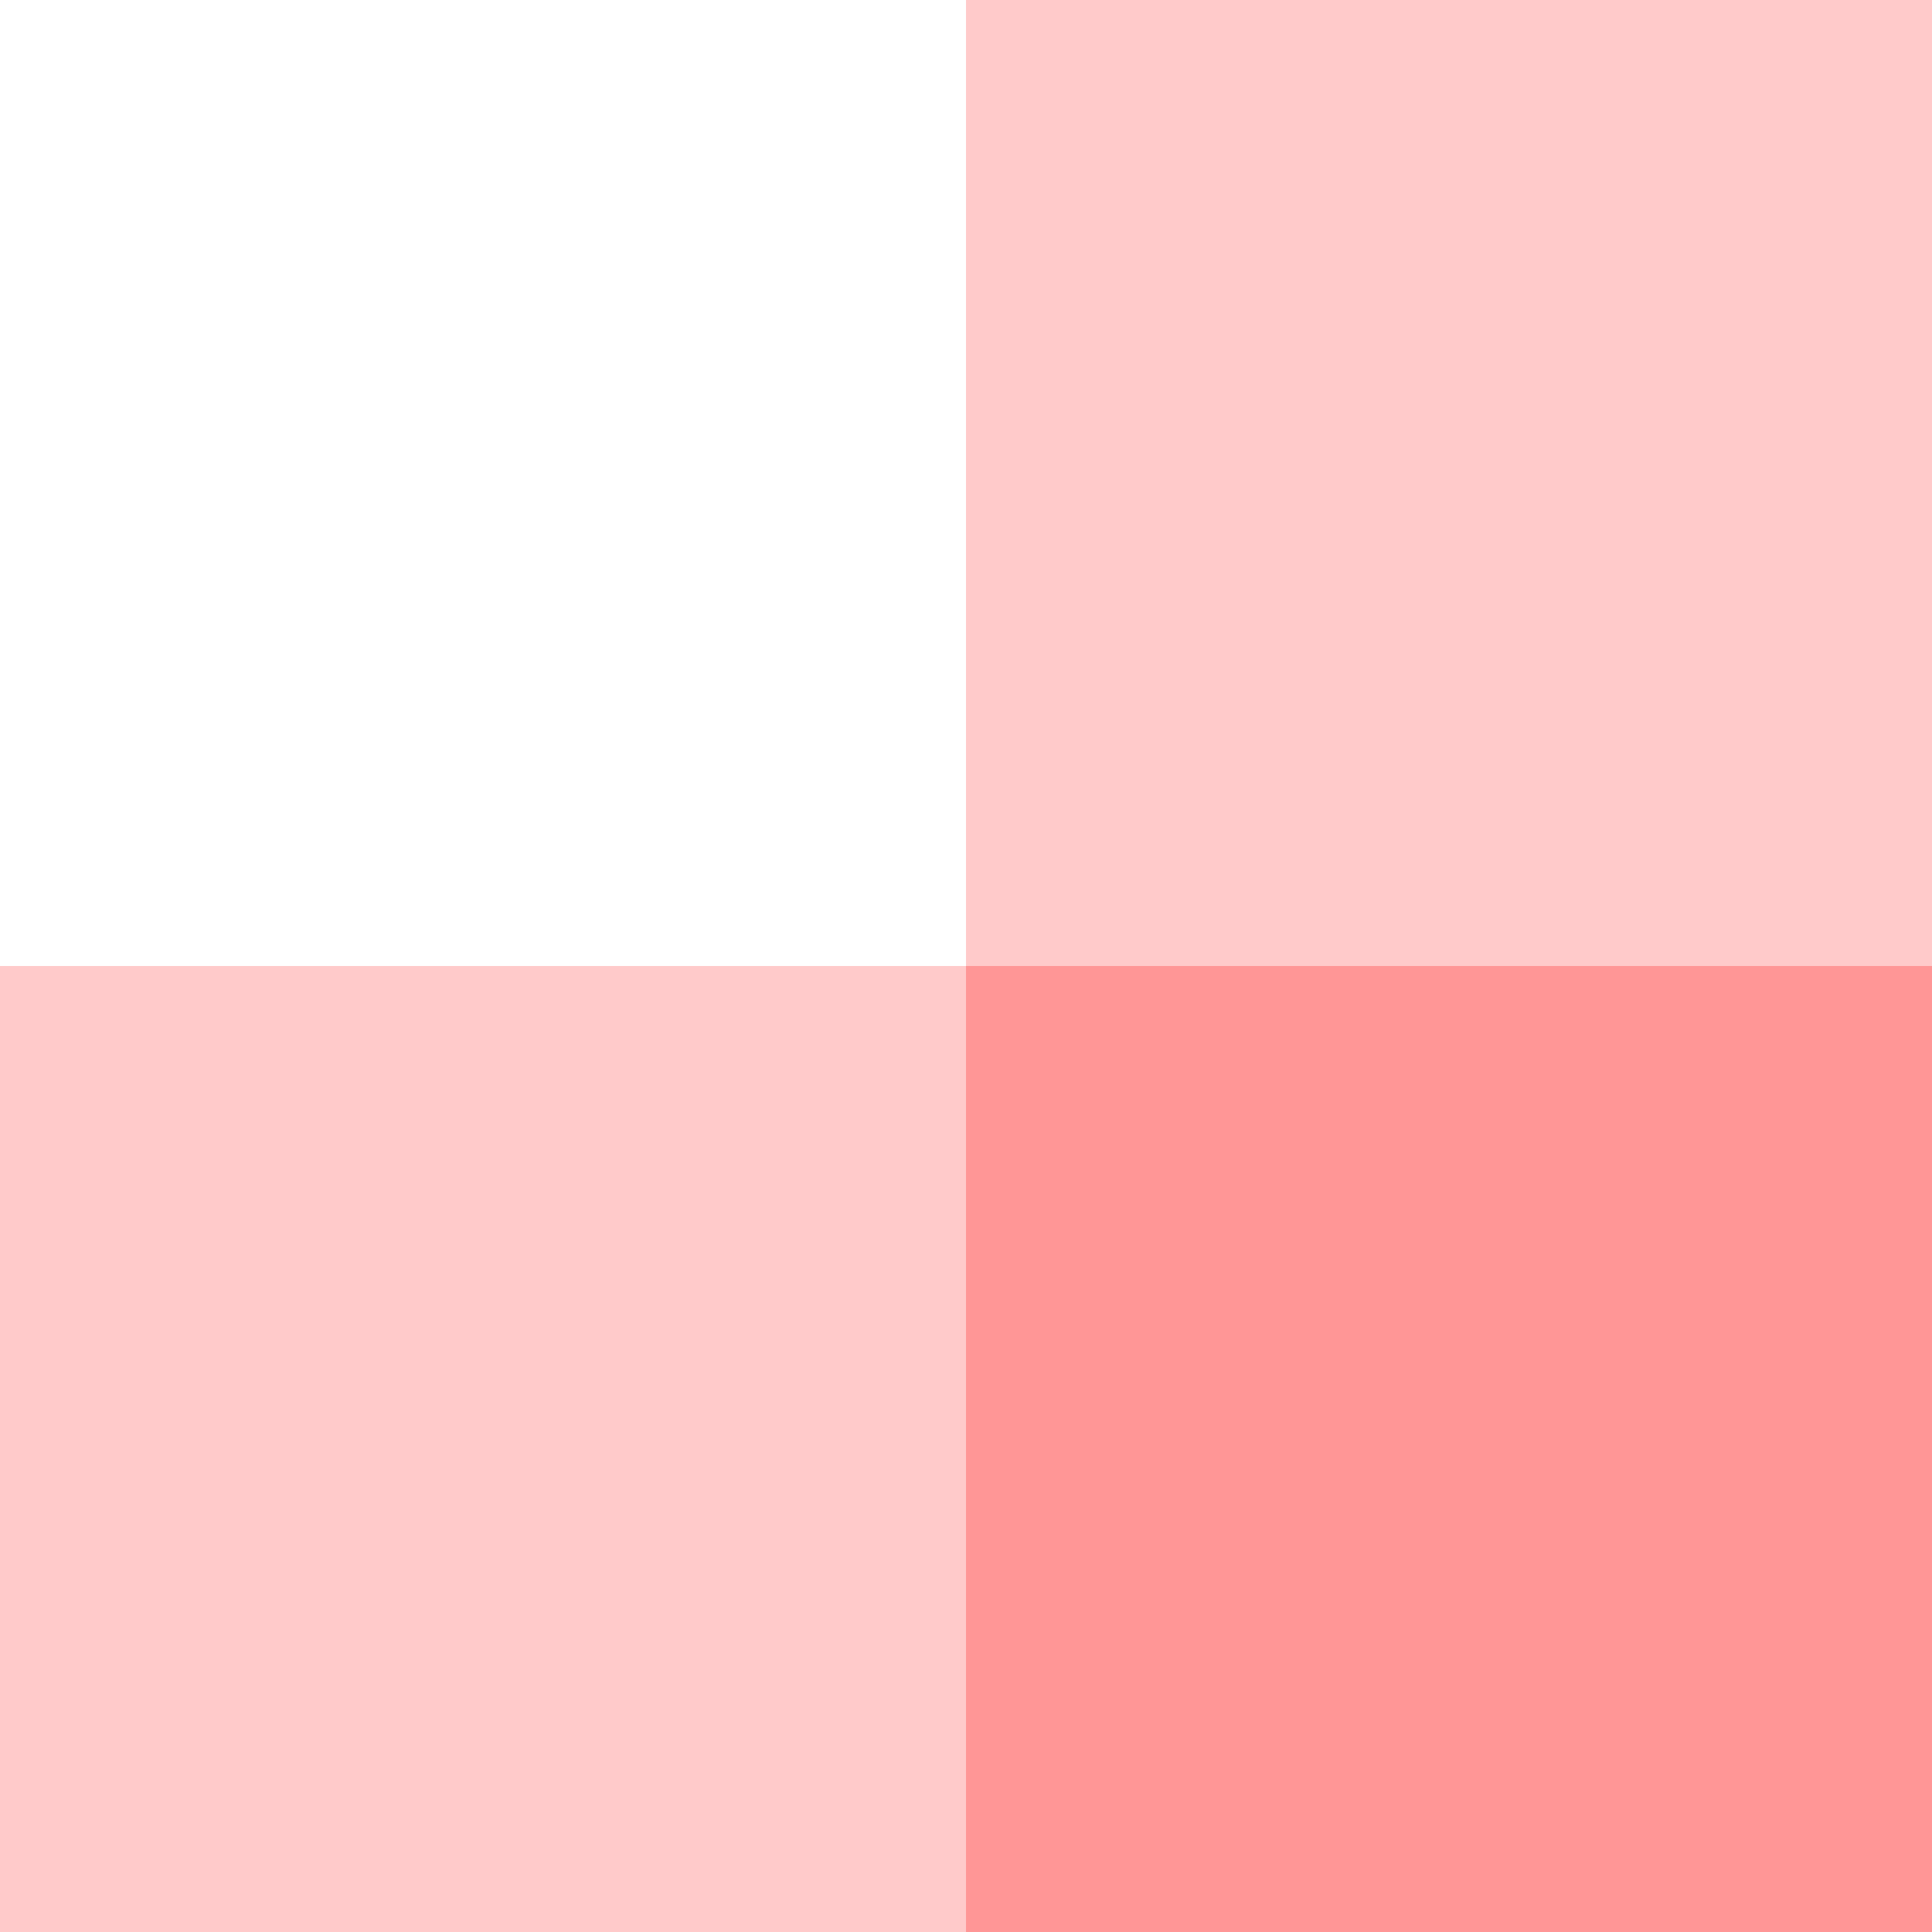 <?xml version="1.0" encoding="UTF-8" standalone="no"?>
<!-- Created with Inkscape (http://www.inkscape.org/) -->

<svg
   xmlns:dc="http://purl.org/dc/elements/1.1/"
   xmlns:cc="http://creativecommons.org/ns#"
   xmlns:rdf="http://www.w3.org/1999/02/22-rdf-syntax-ns#"
   xmlns:svg="http://www.w3.org/2000/svg"
   xmlns="http://www.w3.org/2000/svg"
   xmlns:sodipodi="http://sodipodi.sourceforge.net/DTD/sodipodi-0.dtd"
   xmlns:inkscape="http://www.inkscape.org/namespaces/inkscape"
   width="56.696mm"
   height="56.696mm"
   viewBox="0 0 56.696 56.696"
   version="1.1"
   id="svg8"
   inkscape:version="0.92.2 (5c3e80d, 2017-08-06)"
   sodipodi:docname="tilablepicnic.svg"
   inkscape:export-filename="C:\Users\Matthew\Documents\GitHub\OnTheHouse\frontends\onthehouse_flask\static\tilablepicnic.png"
   inkscape:export-xdpi="22.399998"
   inkscape:export-ydpi="22.399998">
  <rect x="0" y="0" width="56.696" height="56.696" fill="#333333" stroke="none"/>
  <defs
     id="defs2" />
  <sodipodi:namedview
     id="base"
     pagecolor="#ffffff"
     bordercolor="#666666"
     borderopacity="1.0"
     inkscape:pageopacity="0.0"
     inkscape:pageshadow="2"
     inkscape:zoom="1.4"
     inkscape:cx="135.1847"
     inkscape:cy="55.745419"
     inkscape:document-units="mm"
     inkscape:current-layer="layer1"
     showgrid="false"
     fit-margin-top="0"
     fit-margin-left="0"
     fit-margin-right="0"
     fit-margin-bottom="0"
     inkscape:window-width="1600"
     inkscape:window-height="837"
     inkscape:window-x="-8"
     inkscape:window-y="-8"
     inkscape:window-maximized="1" />
  <g
     inkscape:label="Layer 1"
     inkscape:groupmode="layer"
     id="layer1"
     transform="translate(-4.914,-2.179)">
    <rect
       style="fill:#ff9696;fill-opacity:1;stroke:#ffffff;stroke-width:0;stroke-miterlimit:4;stroke-dasharray:none"
       id="rect821"
       width="28.348"
       height="28.348"
       x="33.262"
       y="30.527"
       inkscape:export-xdpi="22.399998"
       inkscape:export-ydpi="22.399998" />
    <rect
       style="fill:#ffcaca;fill-opacity:1;stroke:#ffffff;stroke-width:0;stroke-miterlimit:4;stroke-dasharray:none"
       id="rect821-4"
       width="28.348"
       height="28.348"
       x="33.262"
       y="2.179" />
    <rect
       style="fill:#ffcaca;fill-opacity:1;stroke:#ffffff;stroke-width:0;stroke-miterlimit:4;stroke-dasharray:none"
       id="rect821-4-9"
       width="28.348"
       height="28.348"
       x="4.914"
       y="30.527" />
    <rect
       style="fill:#ffffff;fill-opacity:1;stroke:#ffffff;stroke-width:0;stroke-miterlimit:4;stroke-dasharray:none"
       id="rect821-4-6"
       width="28.348"
       height="28.348"
       x="4.914"
       y="2.179" />
  </g>
</svg>
